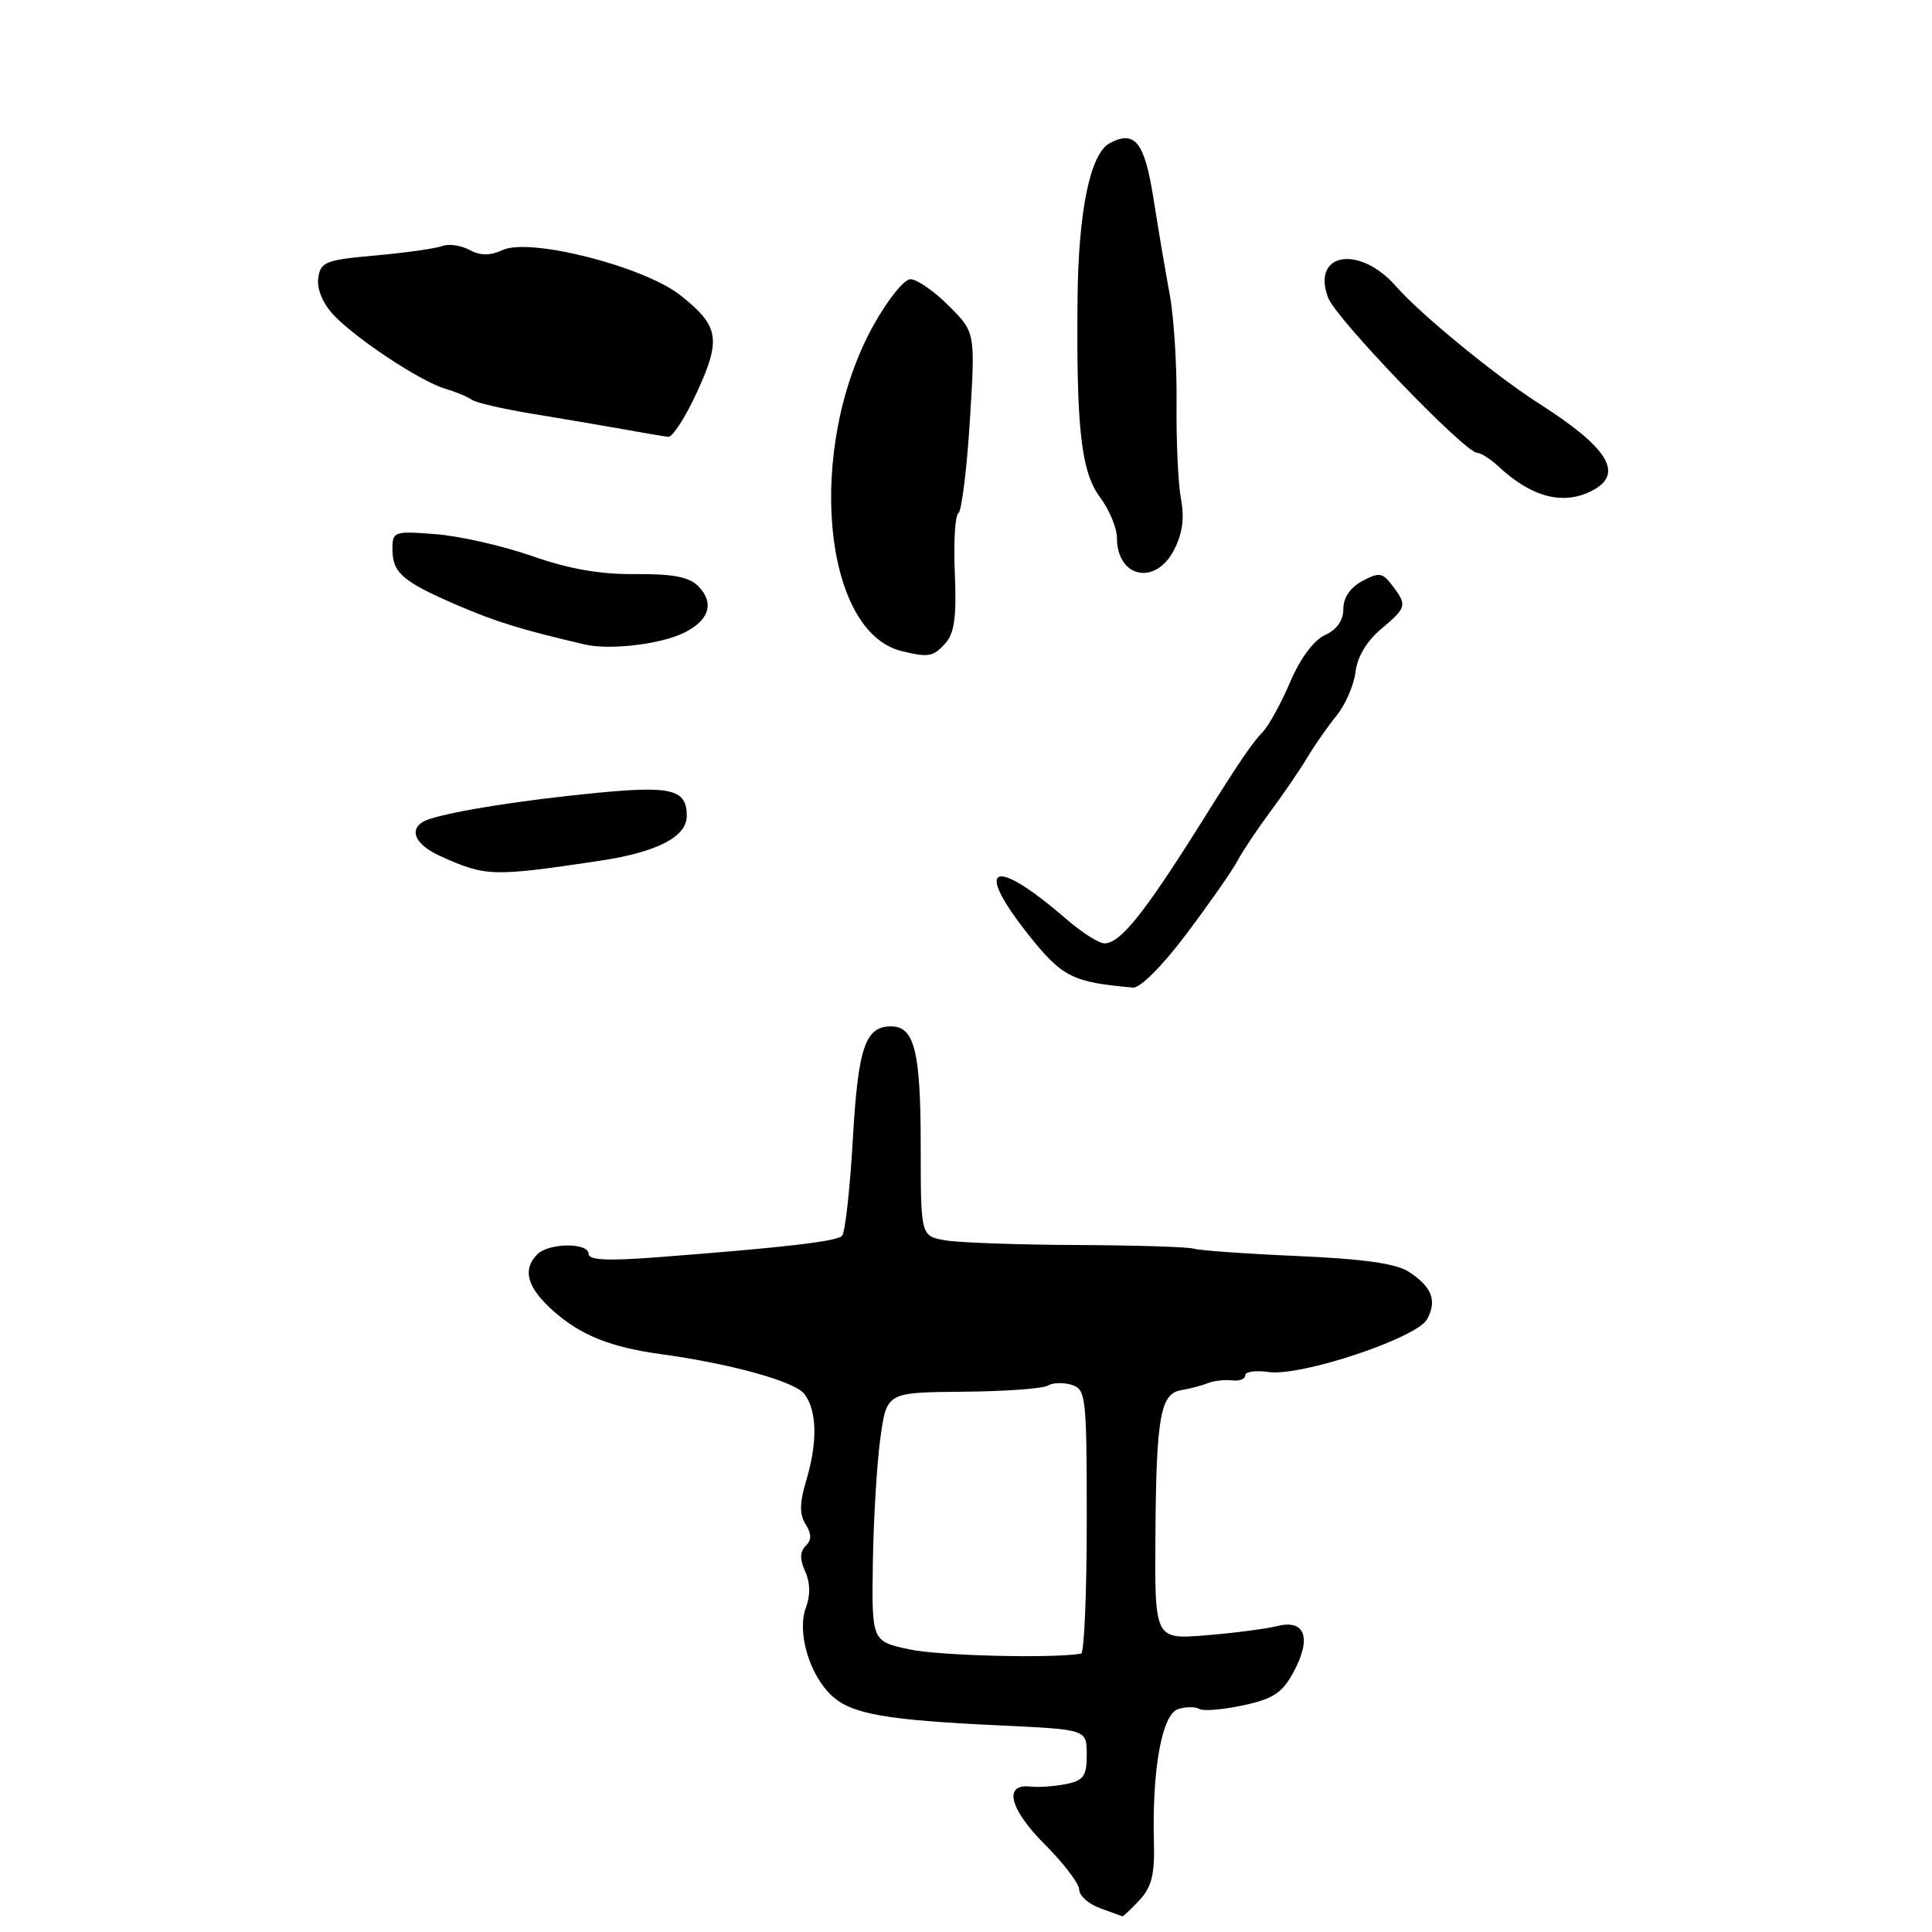 <?xml version="1.0" encoding="UTF-8" standalone="no"?>
<!DOCTYPE svg PUBLIC "-//W3C//DTD SVG 1.1//EN" "http://www.w3.org/Graphics/SVG/1.1/DTD/svg11.dtd" >
<svg xmlns="http://www.w3.org/2000/svg" xmlns:xlink="http://www.w3.org/1999/xlink" version="1.1" viewBox="0 0 256 256">
 <g >
 <path fill="currentColor"
d=" M 150.98 251.79 C 152.60 250.05 153.02 248.38 152.90 244.04 C 152.65 234.43 153.97 227.14 156.10 226.47 C 157.14 226.14 158.40 226.13 158.91 226.44 C 159.42 226.76 162.03 226.54 164.71 225.97 C 168.74 225.10 169.90 224.33 171.42 221.52 C 173.83 217.04 172.93 214.53 169.24 215.46 C 167.73 215.84 163.46 216.39 159.75 216.69 C 153.00 217.23 153.00 217.23 153.10 203.36 C 153.21 187.68 153.76 184.64 156.54 184.20 C 157.62 184.02 159.18 183.62 160.00 183.29 C 160.82 182.96 162.29 182.79 163.25 182.91 C 164.21 183.03 165.00 182.73 165.00 182.24 C 165.00 181.75 166.38 181.55 168.07 181.80 C 172.36 182.43 187.77 177.29 189.11 174.79 C 190.43 172.32 189.74 170.53 186.71 168.54 C 185.00 167.42 180.75 166.82 171.91 166.43 C 165.08 166.13 158.92 165.69 158.21 165.46 C 157.50 165.22 150.52 165.01 142.71 164.97 C 134.89 164.94 127.04 164.66 125.25 164.35 C 122.00 163.78 122.00 163.78 122.00 151.82 C 122.00 139.35 121.17 136.00 118.09 136.00 C 114.64 136.00 113.70 138.76 113.00 151.05 C 112.62 157.64 111.98 163.36 111.57 163.76 C 110.83 164.50 103.94 165.30 87.25 166.58 C 80.55 167.10 78.00 166.98 78.00 166.15 C 78.00 164.63 72.73 164.67 71.20 166.20 C 69.15 168.25 69.86 170.67 73.41 173.79 C 77.02 176.95 80.91 178.51 87.50 179.42 C 96.96 180.72 105.32 183.05 106.59 184.72 C 108.27 186.94 108.35 191.09 106.82 196.22 C 105.94 199.15 105.92 200.64 106.74 201.96 C 107.55 203.26 107.56 204.04 106.76 204.84 C 105.98 205.62 105.96 206.62 106.69 208.22 C 107.36 209.69 107.40 211.39 106.79 213.00 C 105.57 216.26 107.25 221.96 110.23 224.70 C 112.88 227.14 117.33 227.92 132.75 228.64 C 144.00 229.17 144.00 229.17 144.00 232.51 C 144.00 235.34 143.59 235.92 141.25 236.40 C 139.74 236.70 137.62 236.85 136.54 236.73 C 132.92 236.31 133.76 239.71 138.44 244.39 C 140.95 246.90 143.00 249.60 143.00 250.39 C 143.00 251.18 144.24 252.29 145.75 252.84 C 147.26 253.39 148.59 253.88 148.71 253.92 C 148.83 253.96 149.85 253.00 150.98 251.79 Z  M 157.21 123.75 C 160.21 119.76 163.24 115.43 163.94 114.12 C 164.63 112.82 166.62 109.84 168.35 107.51 C 170.08 105.18 172.27 101.98 173.21 100.39 C 174.16 98.80 175.90 96.31 177.08 94.85 C 178.27 93.40 179.40 90.78 179.61 89.05 C 179.84 87.07 181.09 84.95 182.99 83.36 C 186.41 80.48 186.48 80.22 184.48 77.57 C 183.19 75.87 182.74 75.80 180.51 76.99 C 178.92 77.84 178.00 79.20 178.00 80.69 C 178.00 82.21 177.14 83.43 175.57 84.15 C 174.08 84.83 172.29 87.24 170.95 90.38 C 169.75 93.20 168.11 96.17 167.31 97.00 C 165.94 98.41 164.18 100.99 159.50 108.48 C 151.65 121.01 148.47 125.00 146.33 125.00 C 145.60 125.00 143.32 123.54 141.25 121.75 C 131.55 113.34 128.88 114.58 136.39 124.00 C 140.76 129.47 142.14 130.16 150.13 130.86 C 151.08 130.94 154.04 127.97 157.21 123.75 Z  M 79.39 114.07 C 87.05 112.93 91.00 110.90 91.00 108.10 C 91.00 104.60 89.00 104.09 78.99 105.07 C 69.34 106.01 60.49 107.39 56.96 108.51 C 54.00 109.45 54.61 111.73 58.25 113.39 C 64.36 116.17 65.17 116.19 79.39 114.07 Z  M 125.26 85.25 C 126.47 83.91 126.76 81.75 126.52 76.00 C 126.34 71.88 126.55 68.28 126.99 68.00 C 127.42 67.72 128.11 62.22 128.51 55.77 C 129.24 44.04 129.24 44.04 125.72 40.52 C 123.78 38.58 121.50 37.00 120.65 37.00 C 119.78 37.00 117.59 39.75 115.66 43.25 C 106.79 59.38 108.96 83.74 119.50 86.28 C 123.04 87.14 123.66 87.03 125.26 85.25 Z  M 90.55 83.89 C 94.00 82.23 94.73 79.87 92.48 77.63 C 91.30 76.44 89.07 76.03 84.18 76.07 C 79.52 76.12 75.38 75.39 70.50 73.68 C 66.65 72.33 60.91 71.03 57.75 70.78 C 52.22 70.35 52.00 70.43 52.00 72.74 C 52.00 75.90 53.31 77.04 60.50 80.15 C 65.75 82.41 68.98 83.41 77.50 85.40 C 80.76 86.16 87.41 85.39 90.55 83.89 Z  M 155.56 72.88 C 156.68 70.71 156.97 68.65 156.49 66.13 C 156.11 64.13 155.85 58.45 155.90 53.50 C 155.96 48.55 155.55 42.02 154.99 39.00 C 154.43 35.98 153.46 30.26 152.84 26.30 C 151.66 18.81 150.38 17.19 147.03 18.98 C 144.46 20.36 142.89 27.96 142.78 39.59 C 142.61 56.82 143.26 62.50 145.75 65.88 C 146.99 67.55 148.00 69.97 148.00 71.26 C 148.00 76.56 153.10 77.65 155.56 72.88 Z  M 211.07 64.96 C 215.20 62.75 213.07 59.30 204.00 53.52 C 198.20 49.82 188.20 41.63 185.00 37.96 C 180.14 32.39 173.71 33.47 175.99 39.47 C 177.04 42.24 194.12 60.00 195.73 60.00 C 196.22 60.00 197.50 60.82 198.57 61.82 C 203.01 65.95 207.24 67.01 211.07 64.96 Z  M 92.35 51.97 C 95.59 44.93 95.29 43.19 90.16 39.13 C 85.35 35.32 70.27 31.47 66.63 33.12 C 64.92 33.90 63.68 33.90 62.20 33.11 C 61.07 32.50 59.44 32.28 58.59 32.60 C 57.73 32.93 53.76 33.49 49.77 33.85 C 43.12 34.44 42.47 34.70 42.17 36.85 C 41.97 38.28 42.75 40.17 44.17 41.70 C 47.11 44.85 55.71 50.54 59.00 51.51 C 60.38 51.91 61.95 52.57 62.50 52.96 C 63.05 53.36 66.65 54.19 70.50 54.82 C 74.35 55.45 79.75 56.37 82.50 56.86 C 85.25 57.36 87.97 57.82 88.54 57.88 C 89.11 57.95 90.83 55.29 92.35 51.97 Z  M 120.50 218.55 C 115.50 217.48 115.50 217.48 115.66 206.99 C 115.75 201.22 116.20 193.80 116.66 190.50 C 117.50 184.50 117.50 184.50 127.58 184.41 C 133.12 184.37 138.19 184.00 138.84 183.60 C 139.49 183.20 140.91 183.16 142.01 183.50 C 143.90 184.10 144.00 185.04 144.00 201.57 C 144.00 211.16 143.66 219.06 143.25 219.12 C 139.34 219.77 124.45 219.40 120.50 218.55 Z "/>
</g>
</svg>